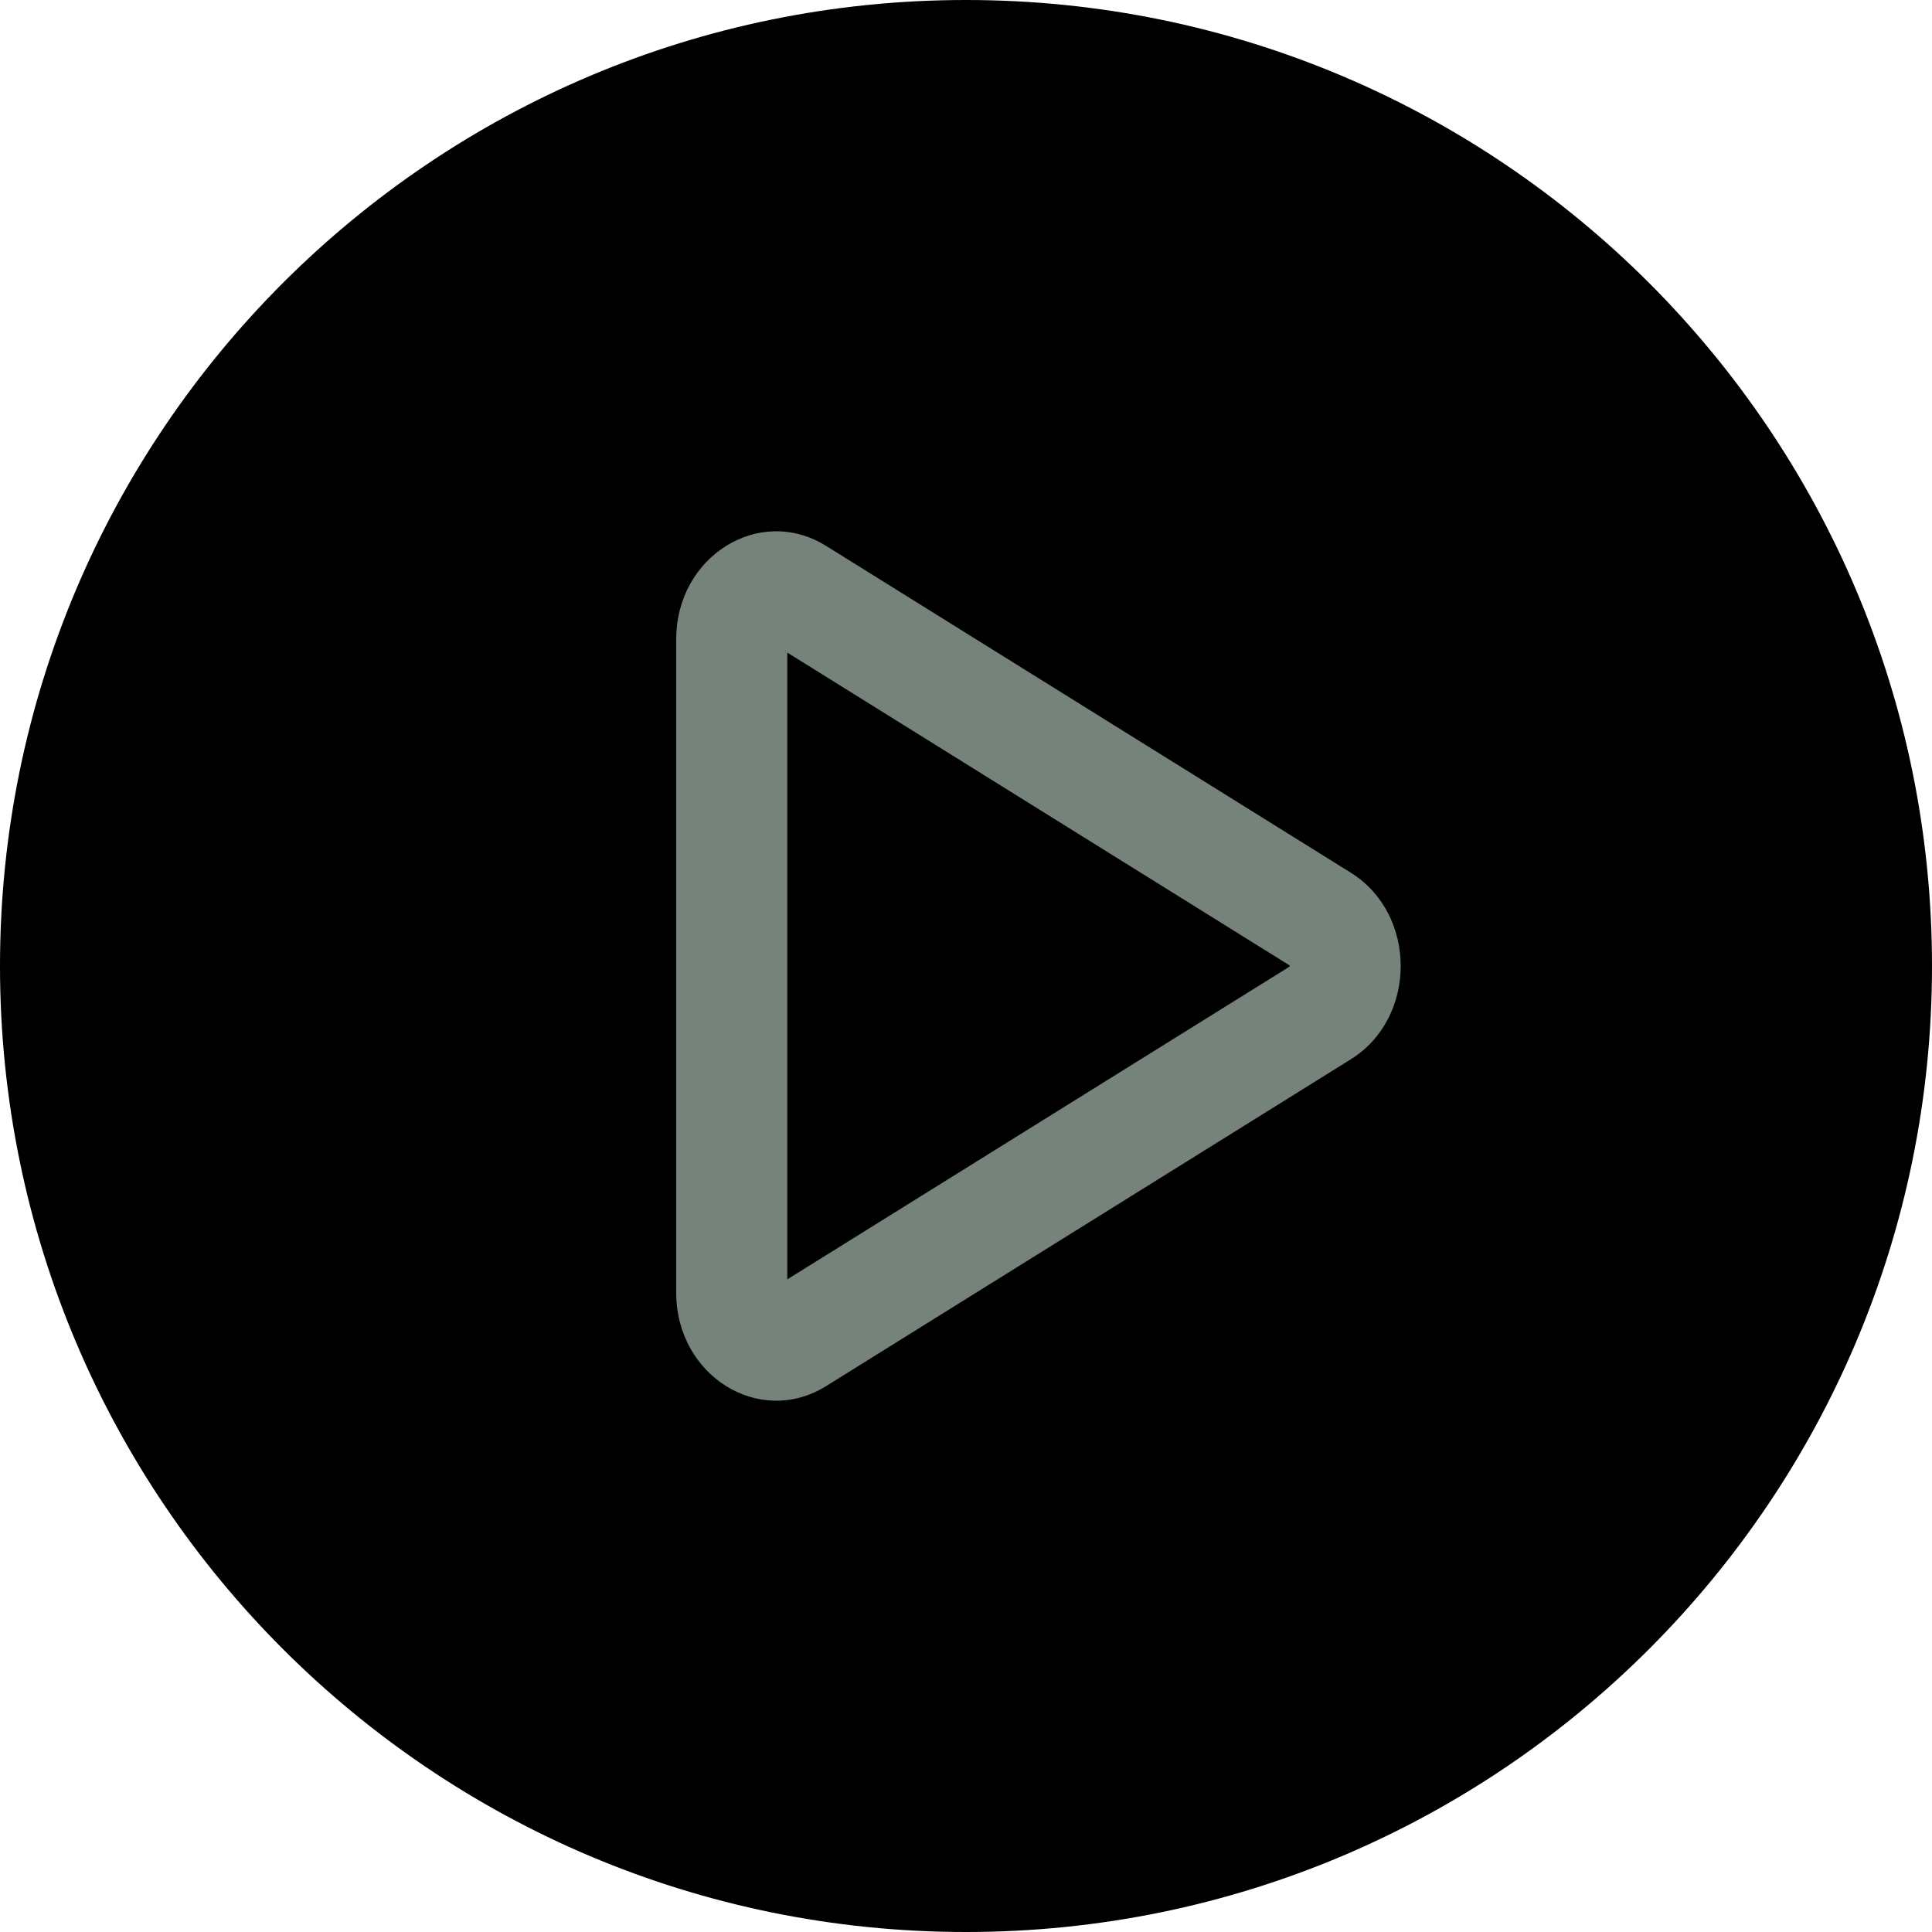 <svg width="40" height="40" viewBox="0 0 40 40" fill="none" xmlns="http://www.w3.org/2000/svg">
    <path d="M0 20C0 8.954 8.954 0 20 0C31.046 0 40 8.954 40 20C40 31.046 31.046 40 20 40C8.954 40 0 31.046 0 20Z" fill="black"/>
    <path fill-rule="evenodd" clip-rule="evenodd" d="M26.7 19.988L16.3 13.511L16.3 26.488L26.7 20.012C26.7 20.008 26.7 20.004 26.7 20C26.7 19.996 26.7 19.992 26.7 19.988ZM27.965 21.933C29.345 21.074 29.345 18.926 27.965 18.067L17.103 11.302C15.724 10.443 14 11.517 14 13.235V26.765C14 28.483 15.724 29.557 17.103 28.698L27.965 21.933Z" fill="#76837B"/>
    </svg>
    
